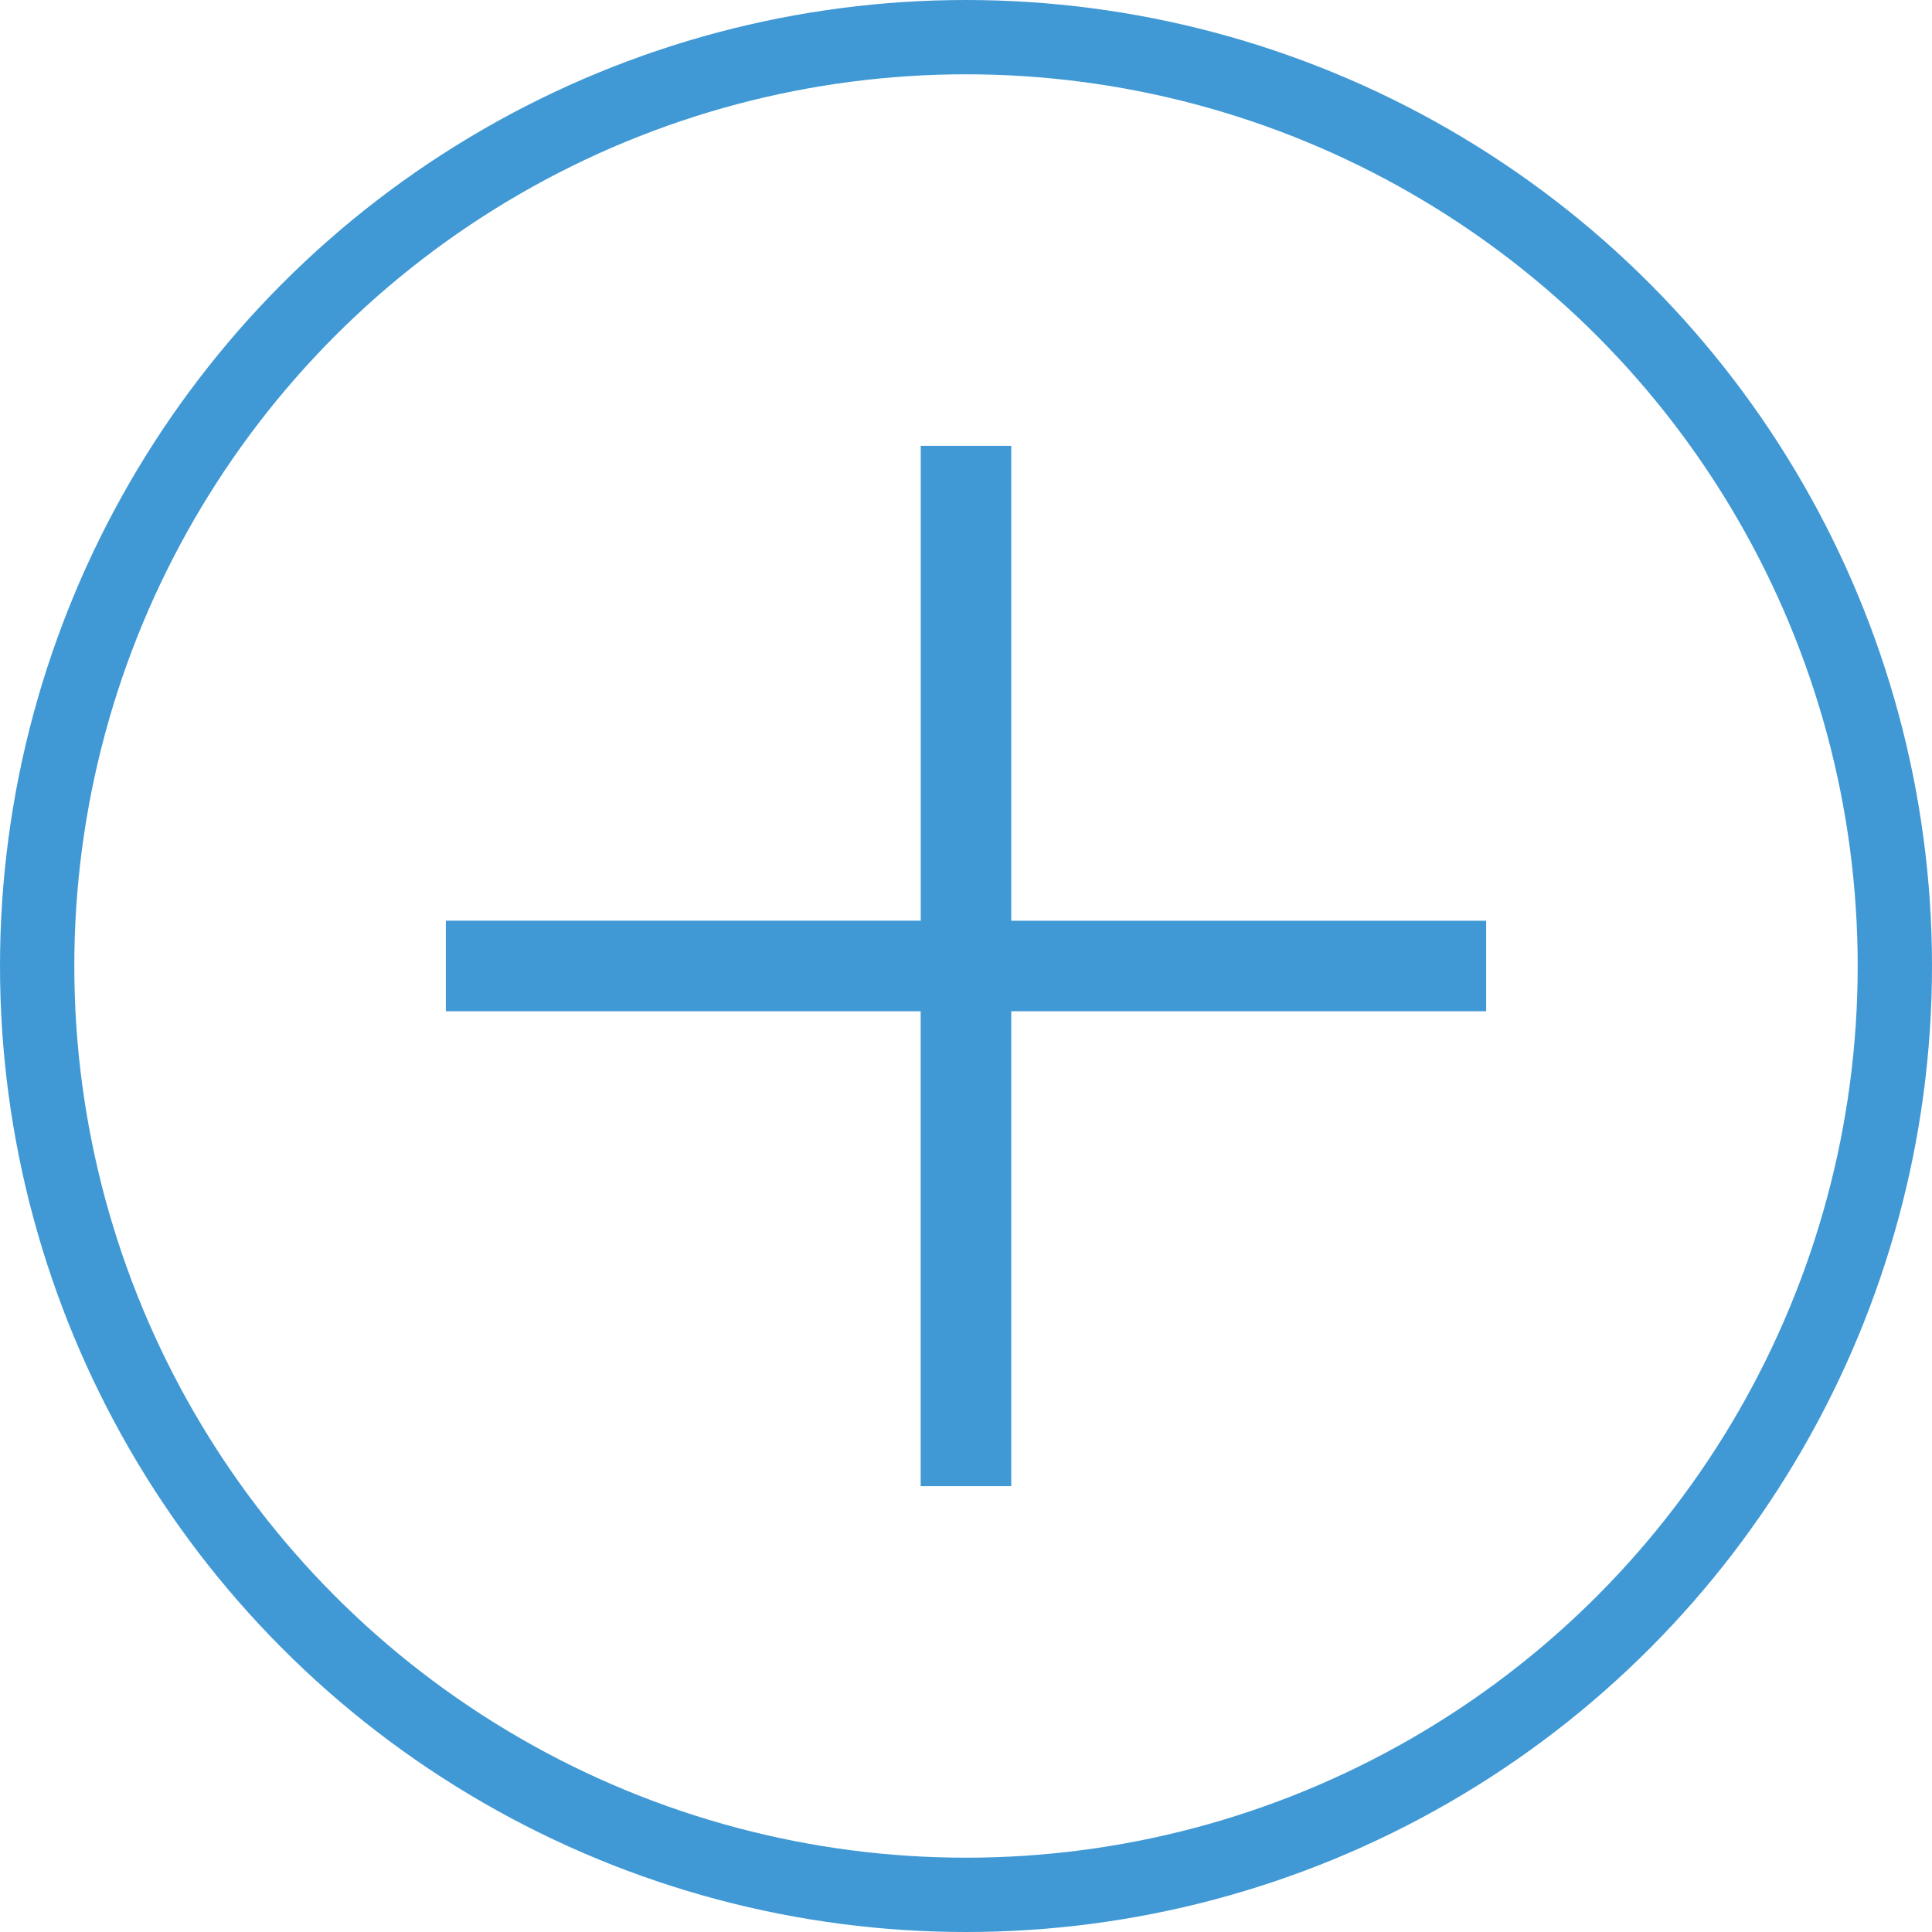 <svg xmlns="http://www.w3.org/2000/svg" width="26" height="26" viewBox="0 0 26 26">
    <g fill="none" fill-rule="evenodd">
        <path fill="#4099D5" fill-rule="nonzero" d="M13.609 12.391H20v1.218h-6.391V20H12.39v-6.391H6V12.39h6.391V6h1.218v6.391z"/>
        <circle cx="13" cy="13" r="12.5" stroke="#4099D5"/>
    </g>
</svg>
